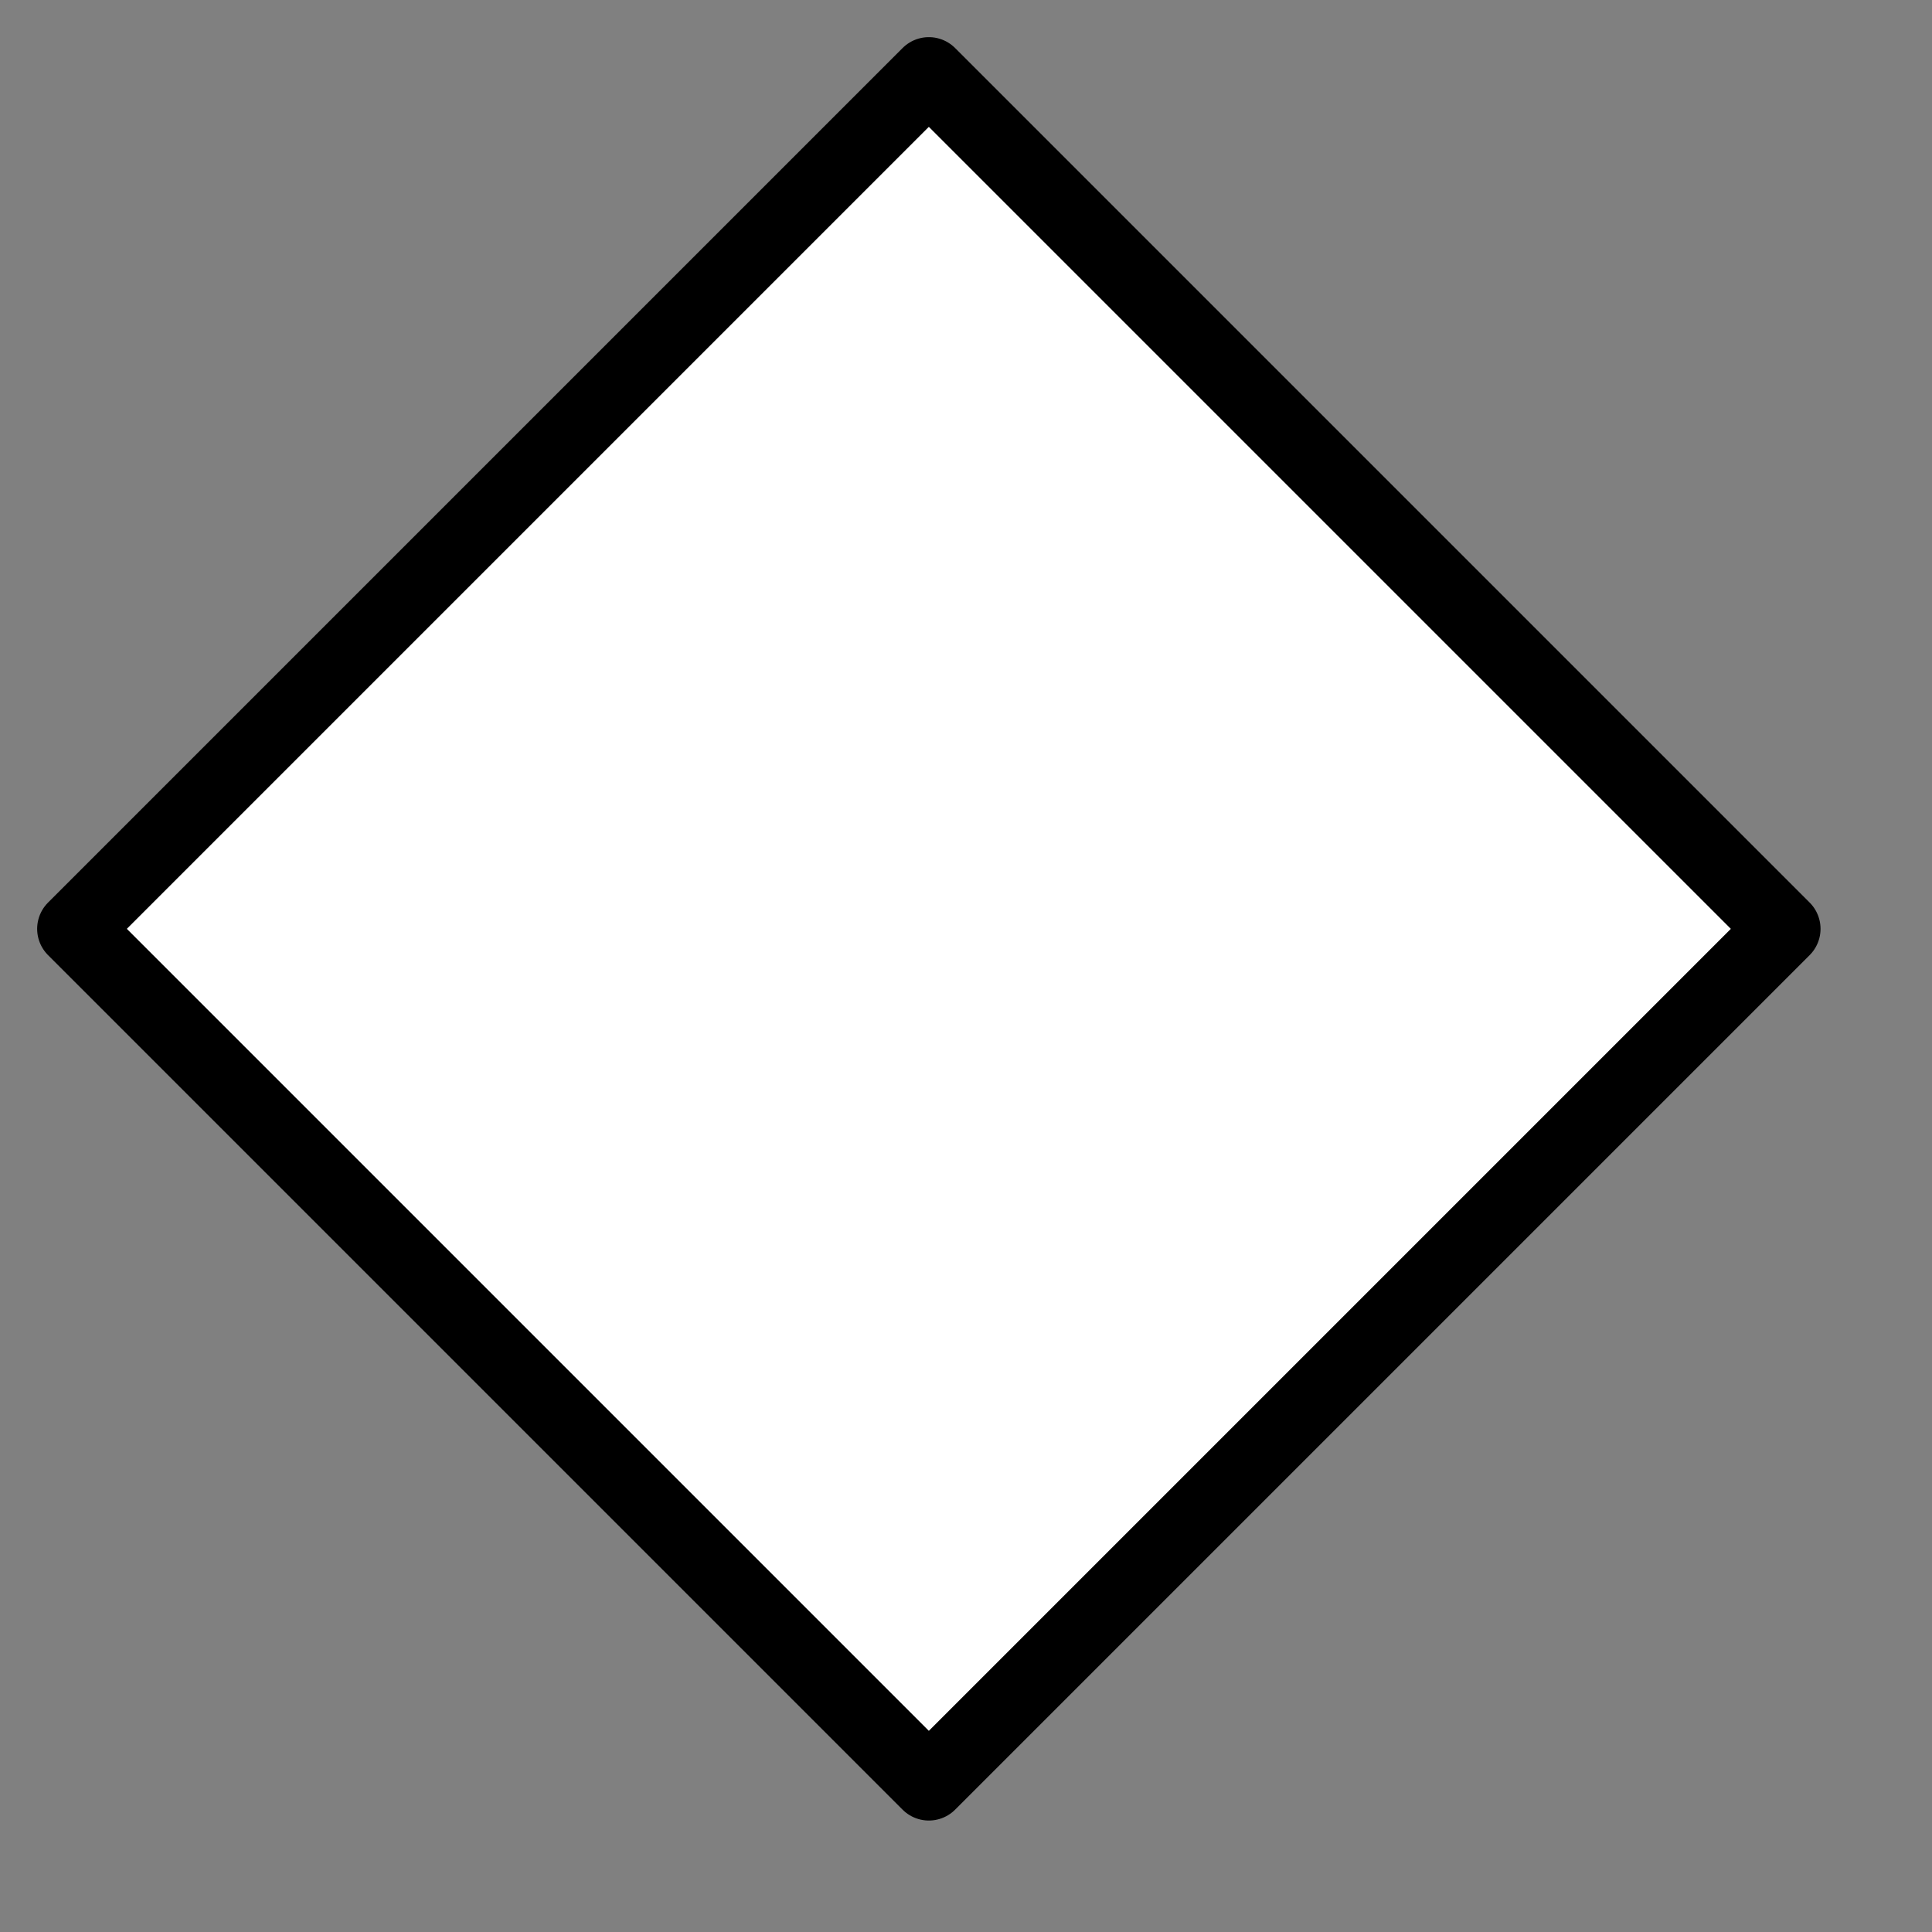<svg xmlns="http://www.w3.org/2000/svg" style="left: 0px; top: 0px; width: 100%; height: 100%; display: block; min-width: 24px; min-height: 24px; overflow: visible; position: relative;" viewBox="0 0 26 26">
<rect x="0" y="0" width="26" height="26" fill="#808080" stroke="none"/>
<g cellid="2" stopsearch="true" transform="translate(0.5,0.5)" style="visibility: visible;">
<path d="M 12 0.5 L 0.5 12 L 12 23.5 L 23.5 12 Z" fill="#ffffff" stroke="#000000" stroke-linejoin="round" stroke-linecap="round" stroke-miterlimit="10" pointer-events="all">
</path>
</g>
</svg>
